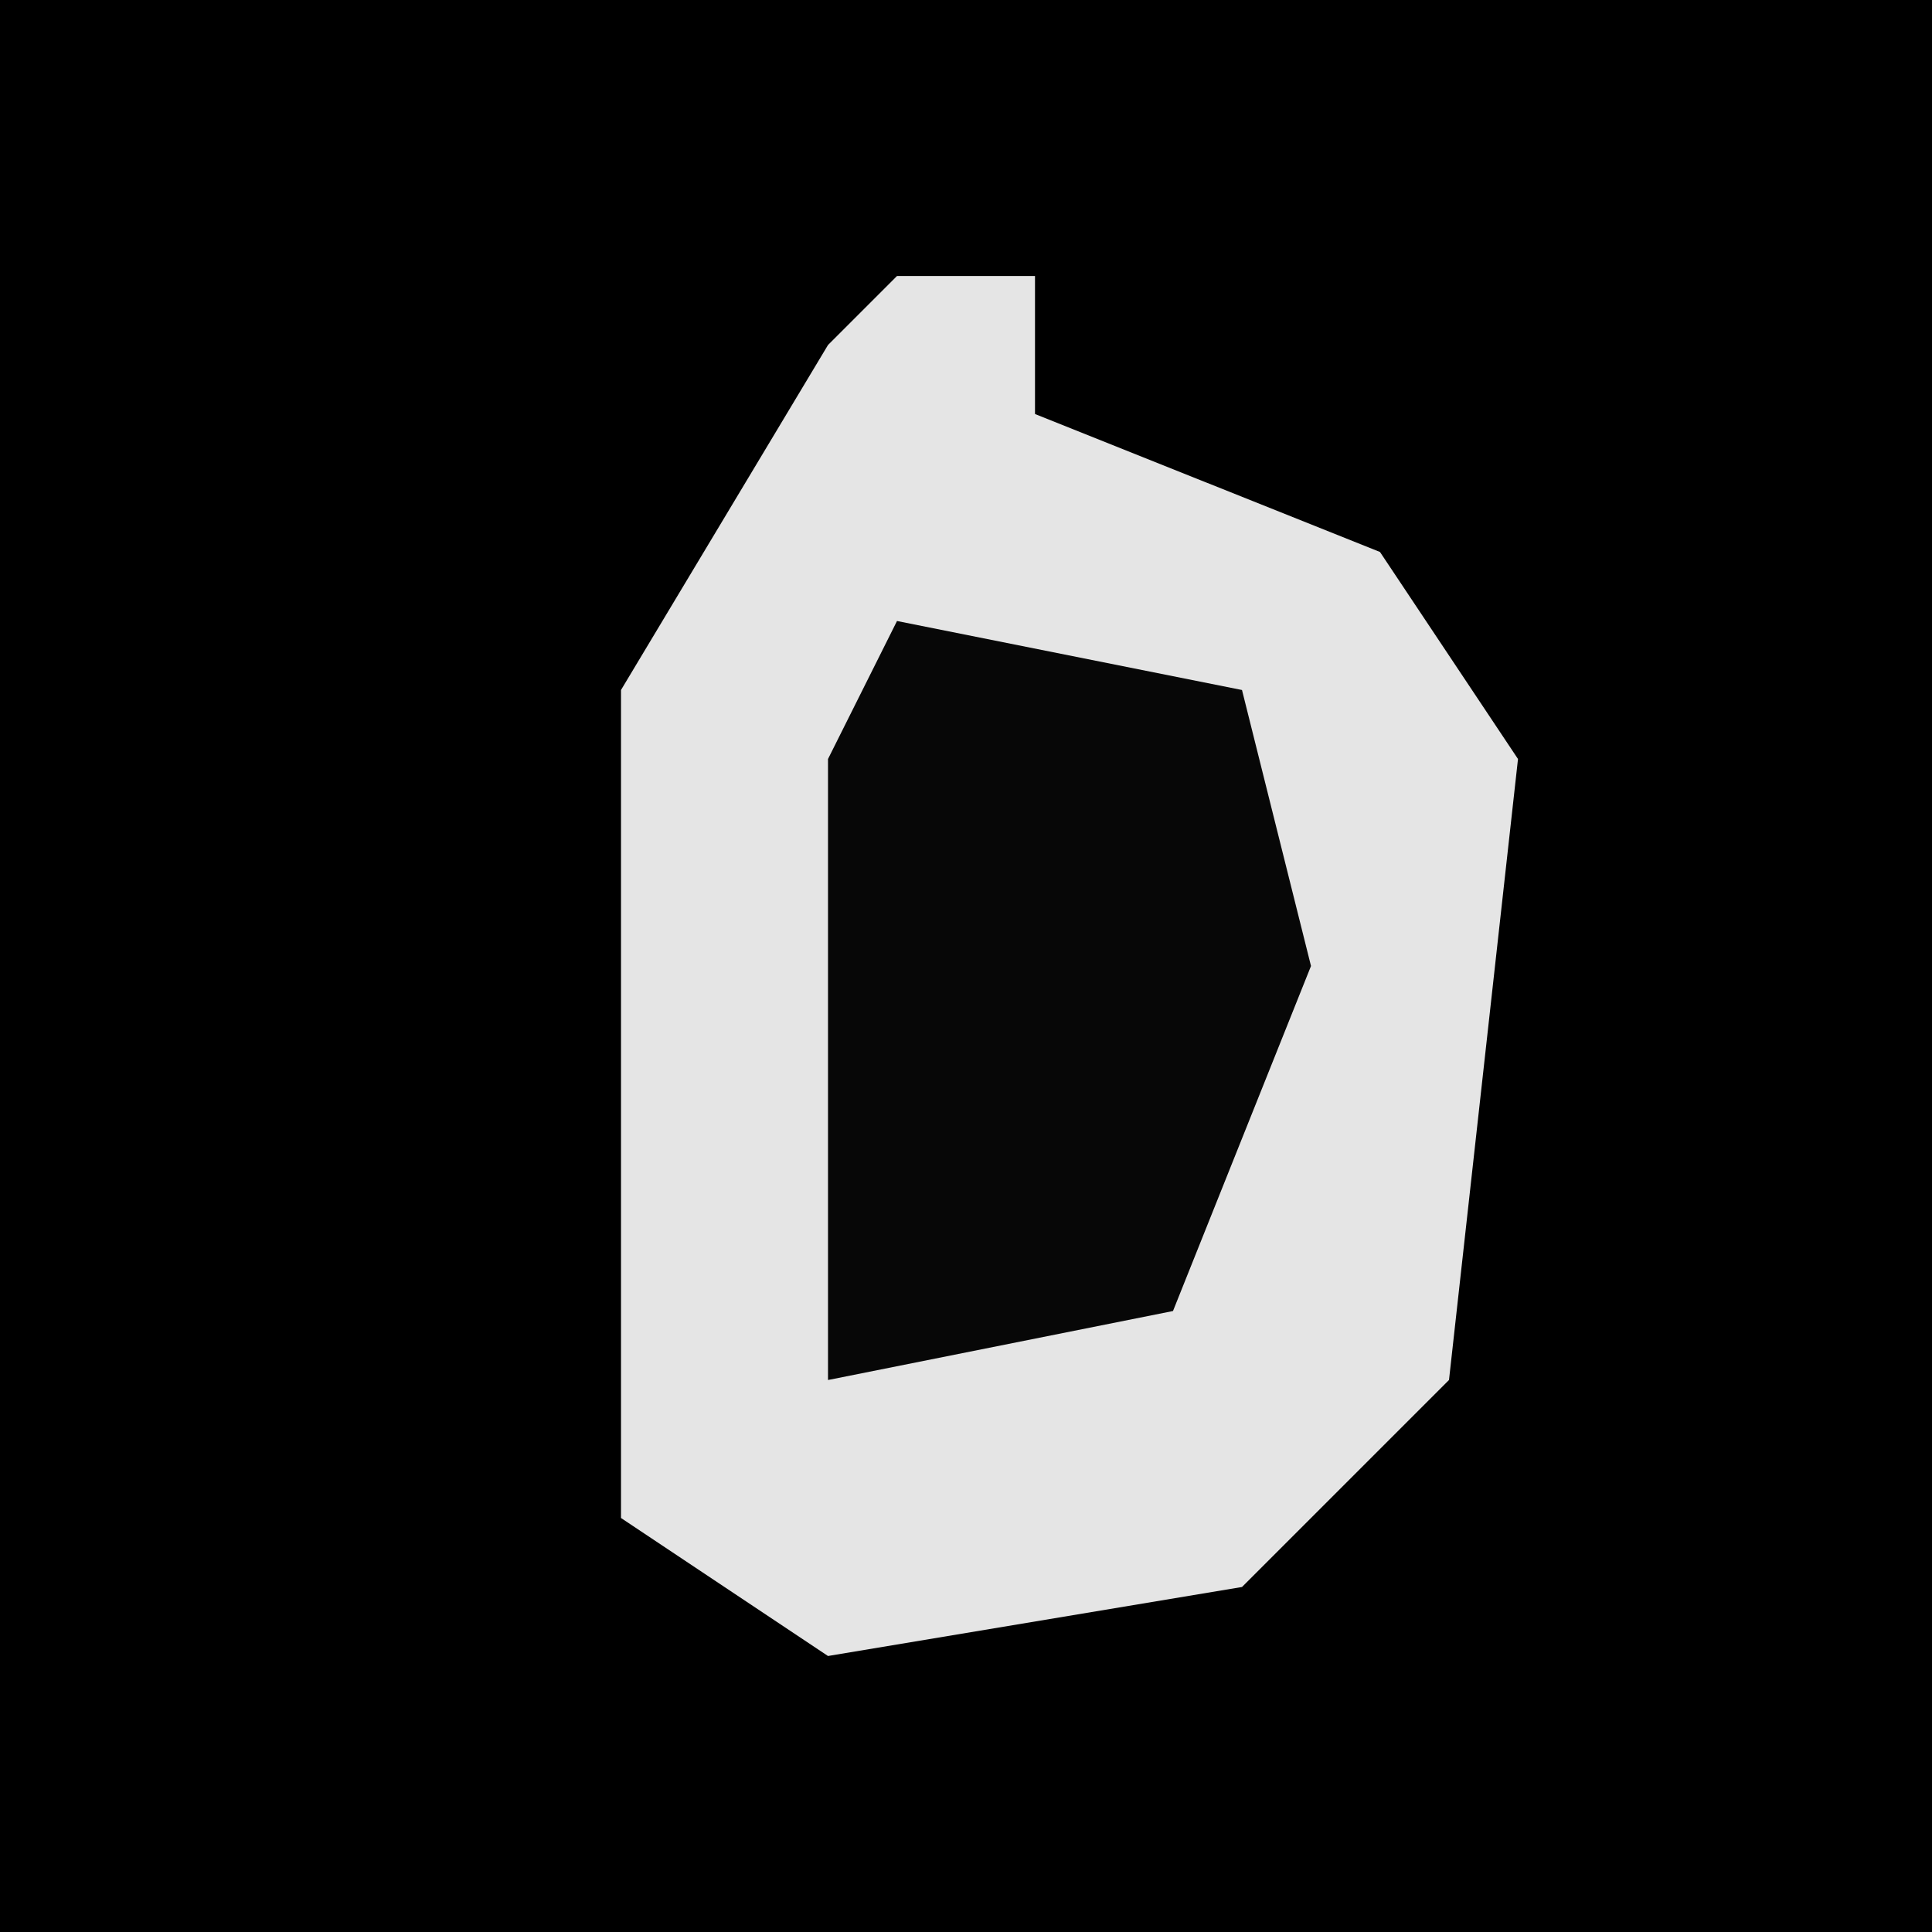 <?xml version="1.0" encoding="UTF-8"?>
<svg version="1.1" xmlns="http://www.w3.org/2000/svg" width="28" height="28">
<path d="M0,0 L28,0 L28,28 L0,28 Z " fill="#000000" transform="translate(0,0)"/>
<path d="M0,0 L2,0 L2,2 L7,4 L9,7 L8,16 L5,19 L-1,20 L-4,18 L-4,6 L-1,1 Z " fill="#E5E5E5" transform="translate(13,4)"/>
<path d="M0,0 L5,1 L6,5 L4,10 L-1,11 L-1,2 Z " fill="#070707" transform="translate(13,9)"/>
</svg>
